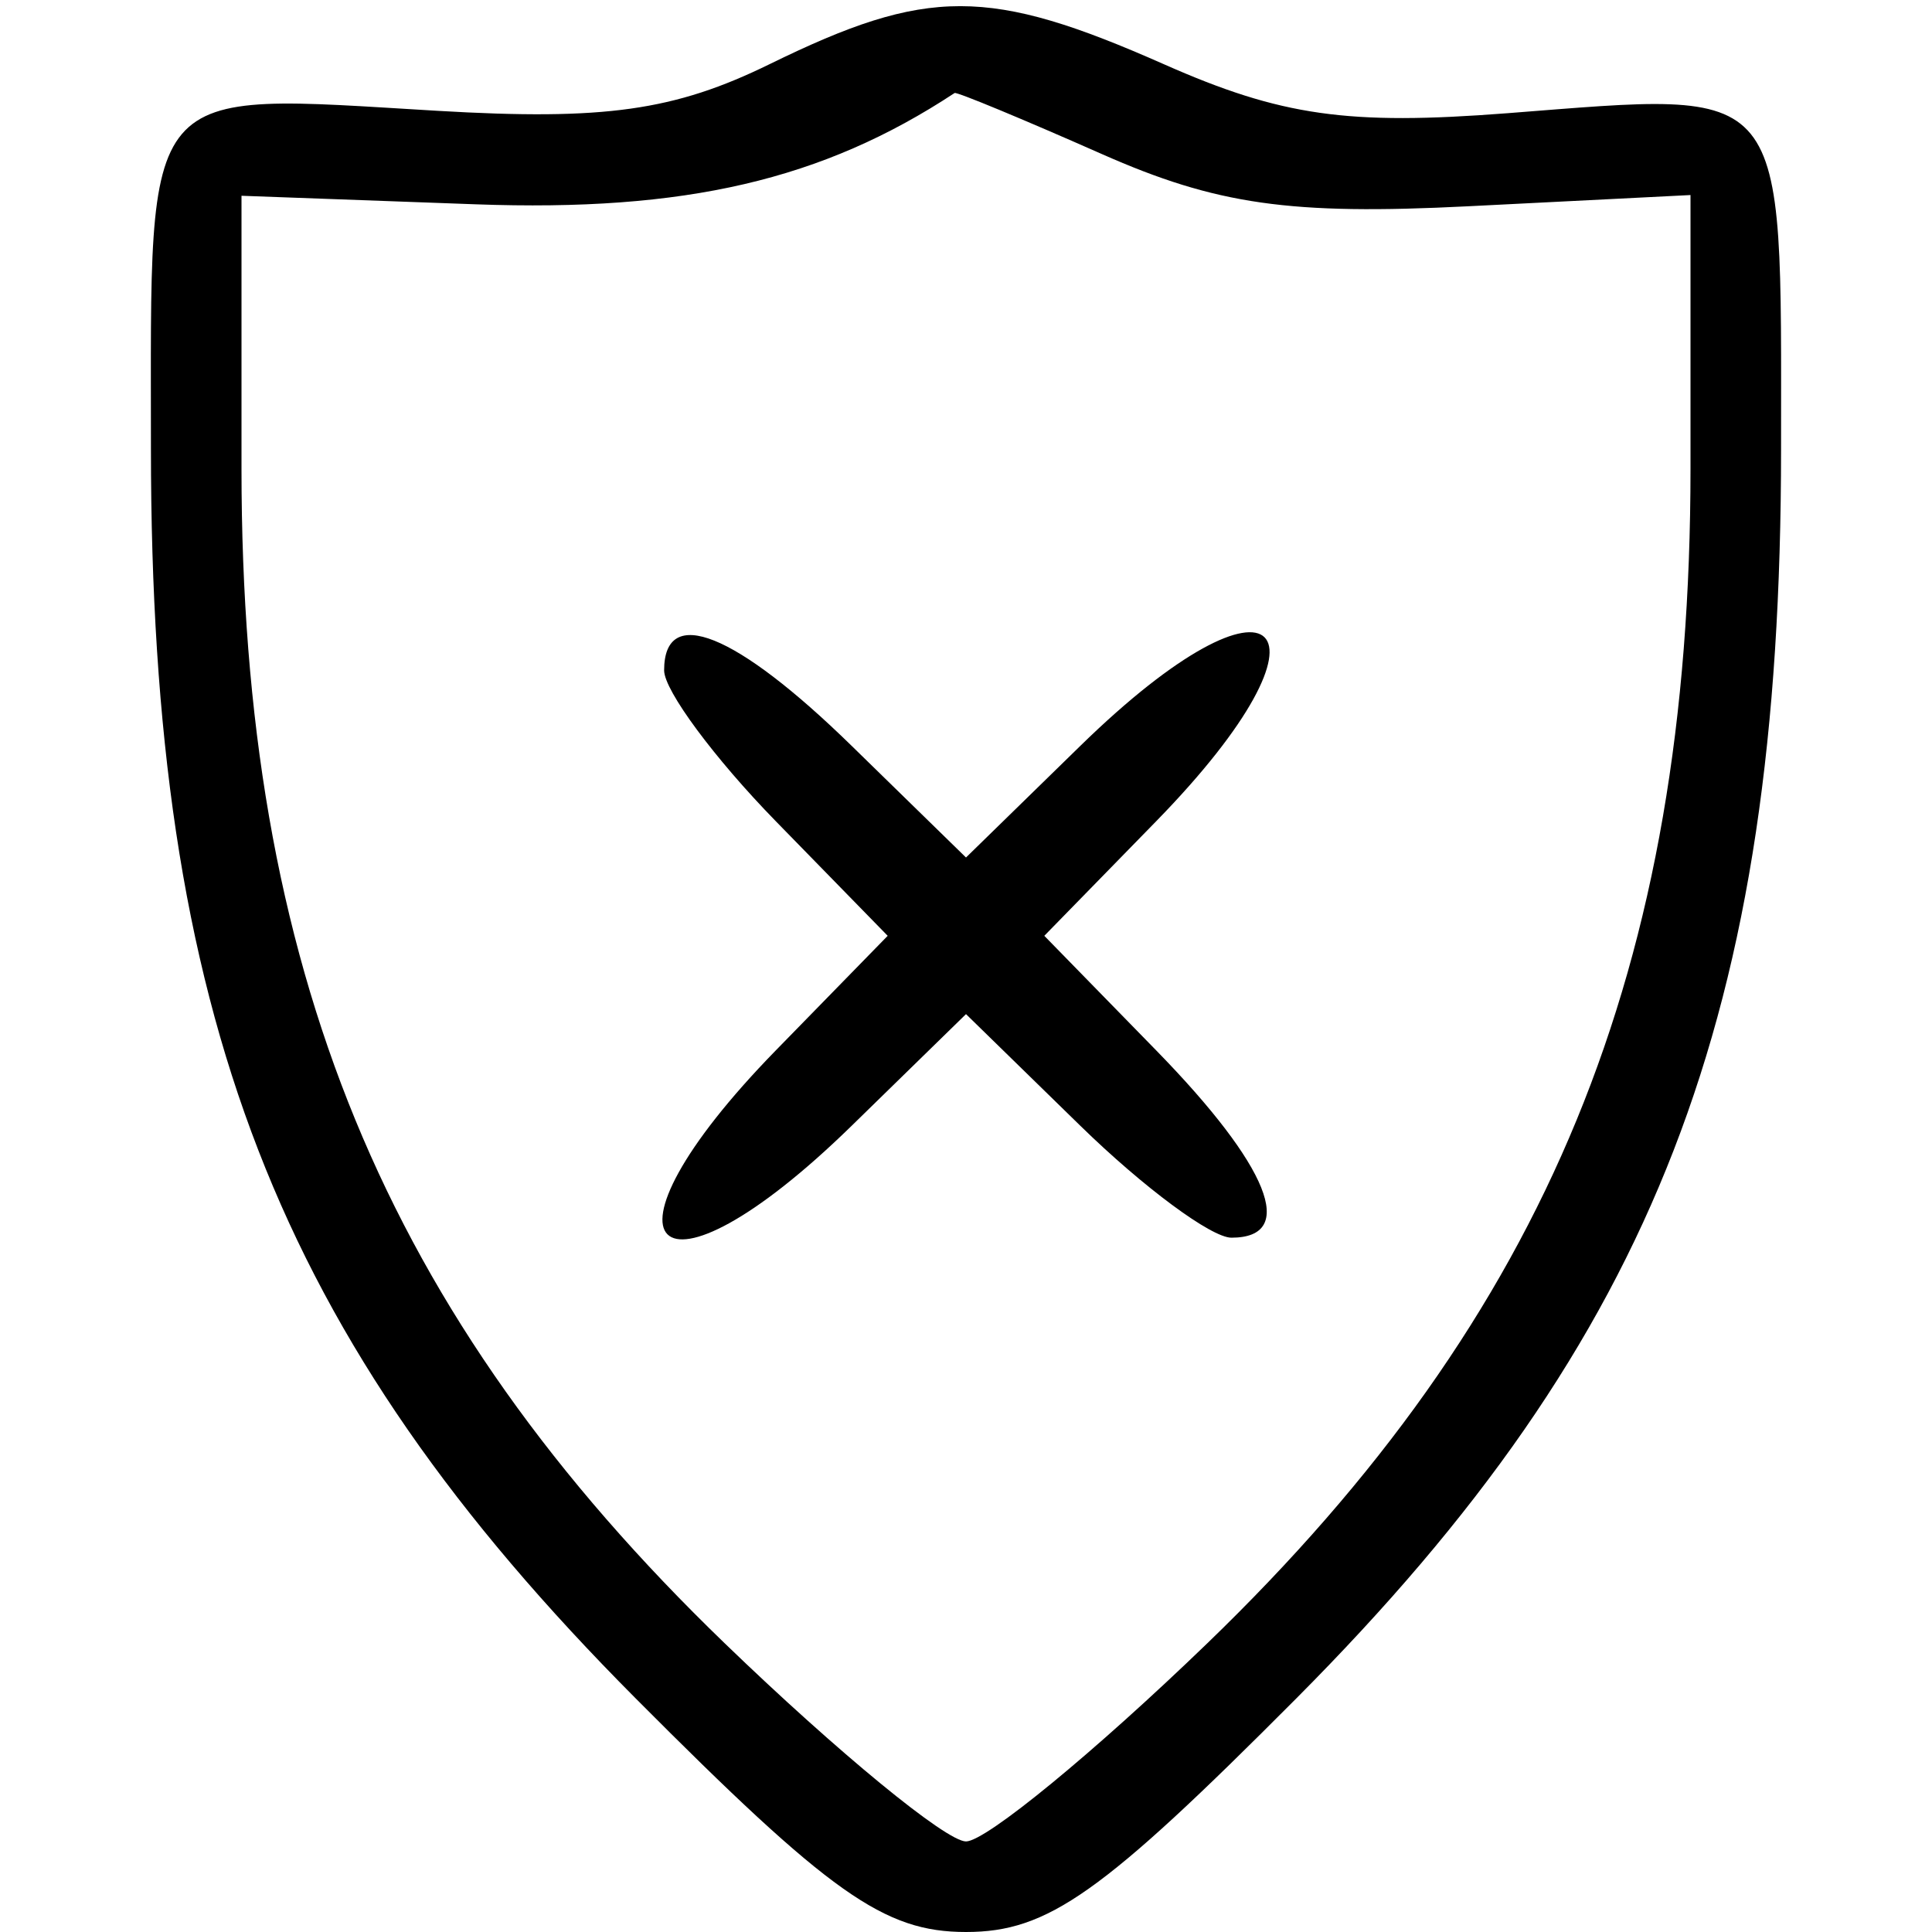 <svg id="svg" version="1.1" xmlns="http://www.w3.org/2000/svg" xmlns:xlink="http://www.w3.org/1999/xlink" width="400" height="400" viewBox="0, 0, 400,400"><g id="svgg"><path id="path0" d="M159.375 13.267 C 139.645 22.939,125.153 24.979,90.625 22.946 C 28.536 19.290,31.250 16.089,31.250 92.958 C 31.250 210.092,57.102 276.754,131.538 351.563 C 171.885 392.110,183.036 400.000,200.000 400.000 C 216.964 400.000,228.115 392.110,268.462 351.563 C 342.898 276.754,368.750 210.092,368.750 92.958 C 368.750 16.257,370.889 18.883,312.104 23.438 C 279.052 26.000,265.239 24.032,240.997 13.309 C 204.749 -2.726,192.013 -2.732,159.375 13.267 M228.123 31.893 C 251.850 42.388,267.119 44.567,303.918 42.709 L 350.000 40.382 350.000 97.003 C 350.000 200.418,320.505 272.120,249.940 340.244 C 226.579 362.798,204.106 381.250,200.000 381.250 C 195.894 381.250,173.421 362.798,150.060 340.244 C 79.513 272.136,50.000 200.415,50.000 97.078 L 50.000 40.532 98.438 42.298 C 141.851 43.881,170.287 37.276,197.643 19.256 C 198.065 18.978,211.781 24.664,228.123 31.893 M137.500 138.799 C 137.500 142.951,147.915 157.013,160.643 170.049 L 183.787 193.750 160.643 217.451 C 120.755 258.301,135.449 272.995,176.299 233.107 L 200.000 209.963 223.701 233.107 C 236.737 245.835,250.799 256.250,254.951 256.250 C 268.733 256.250,262.781 241.439,239.357 217.451 L 216.213 193.750 239.357 170.049 C 279.245 129.199,264.551 114.505,223.701 154.393 L 200.000 177.537 176.299 154.393 C 152.311 130.969,137.500 125.017,137.500 138.799 " stroke="none" fill="#000000" fill-rule="evenodd"></path></g></svg>